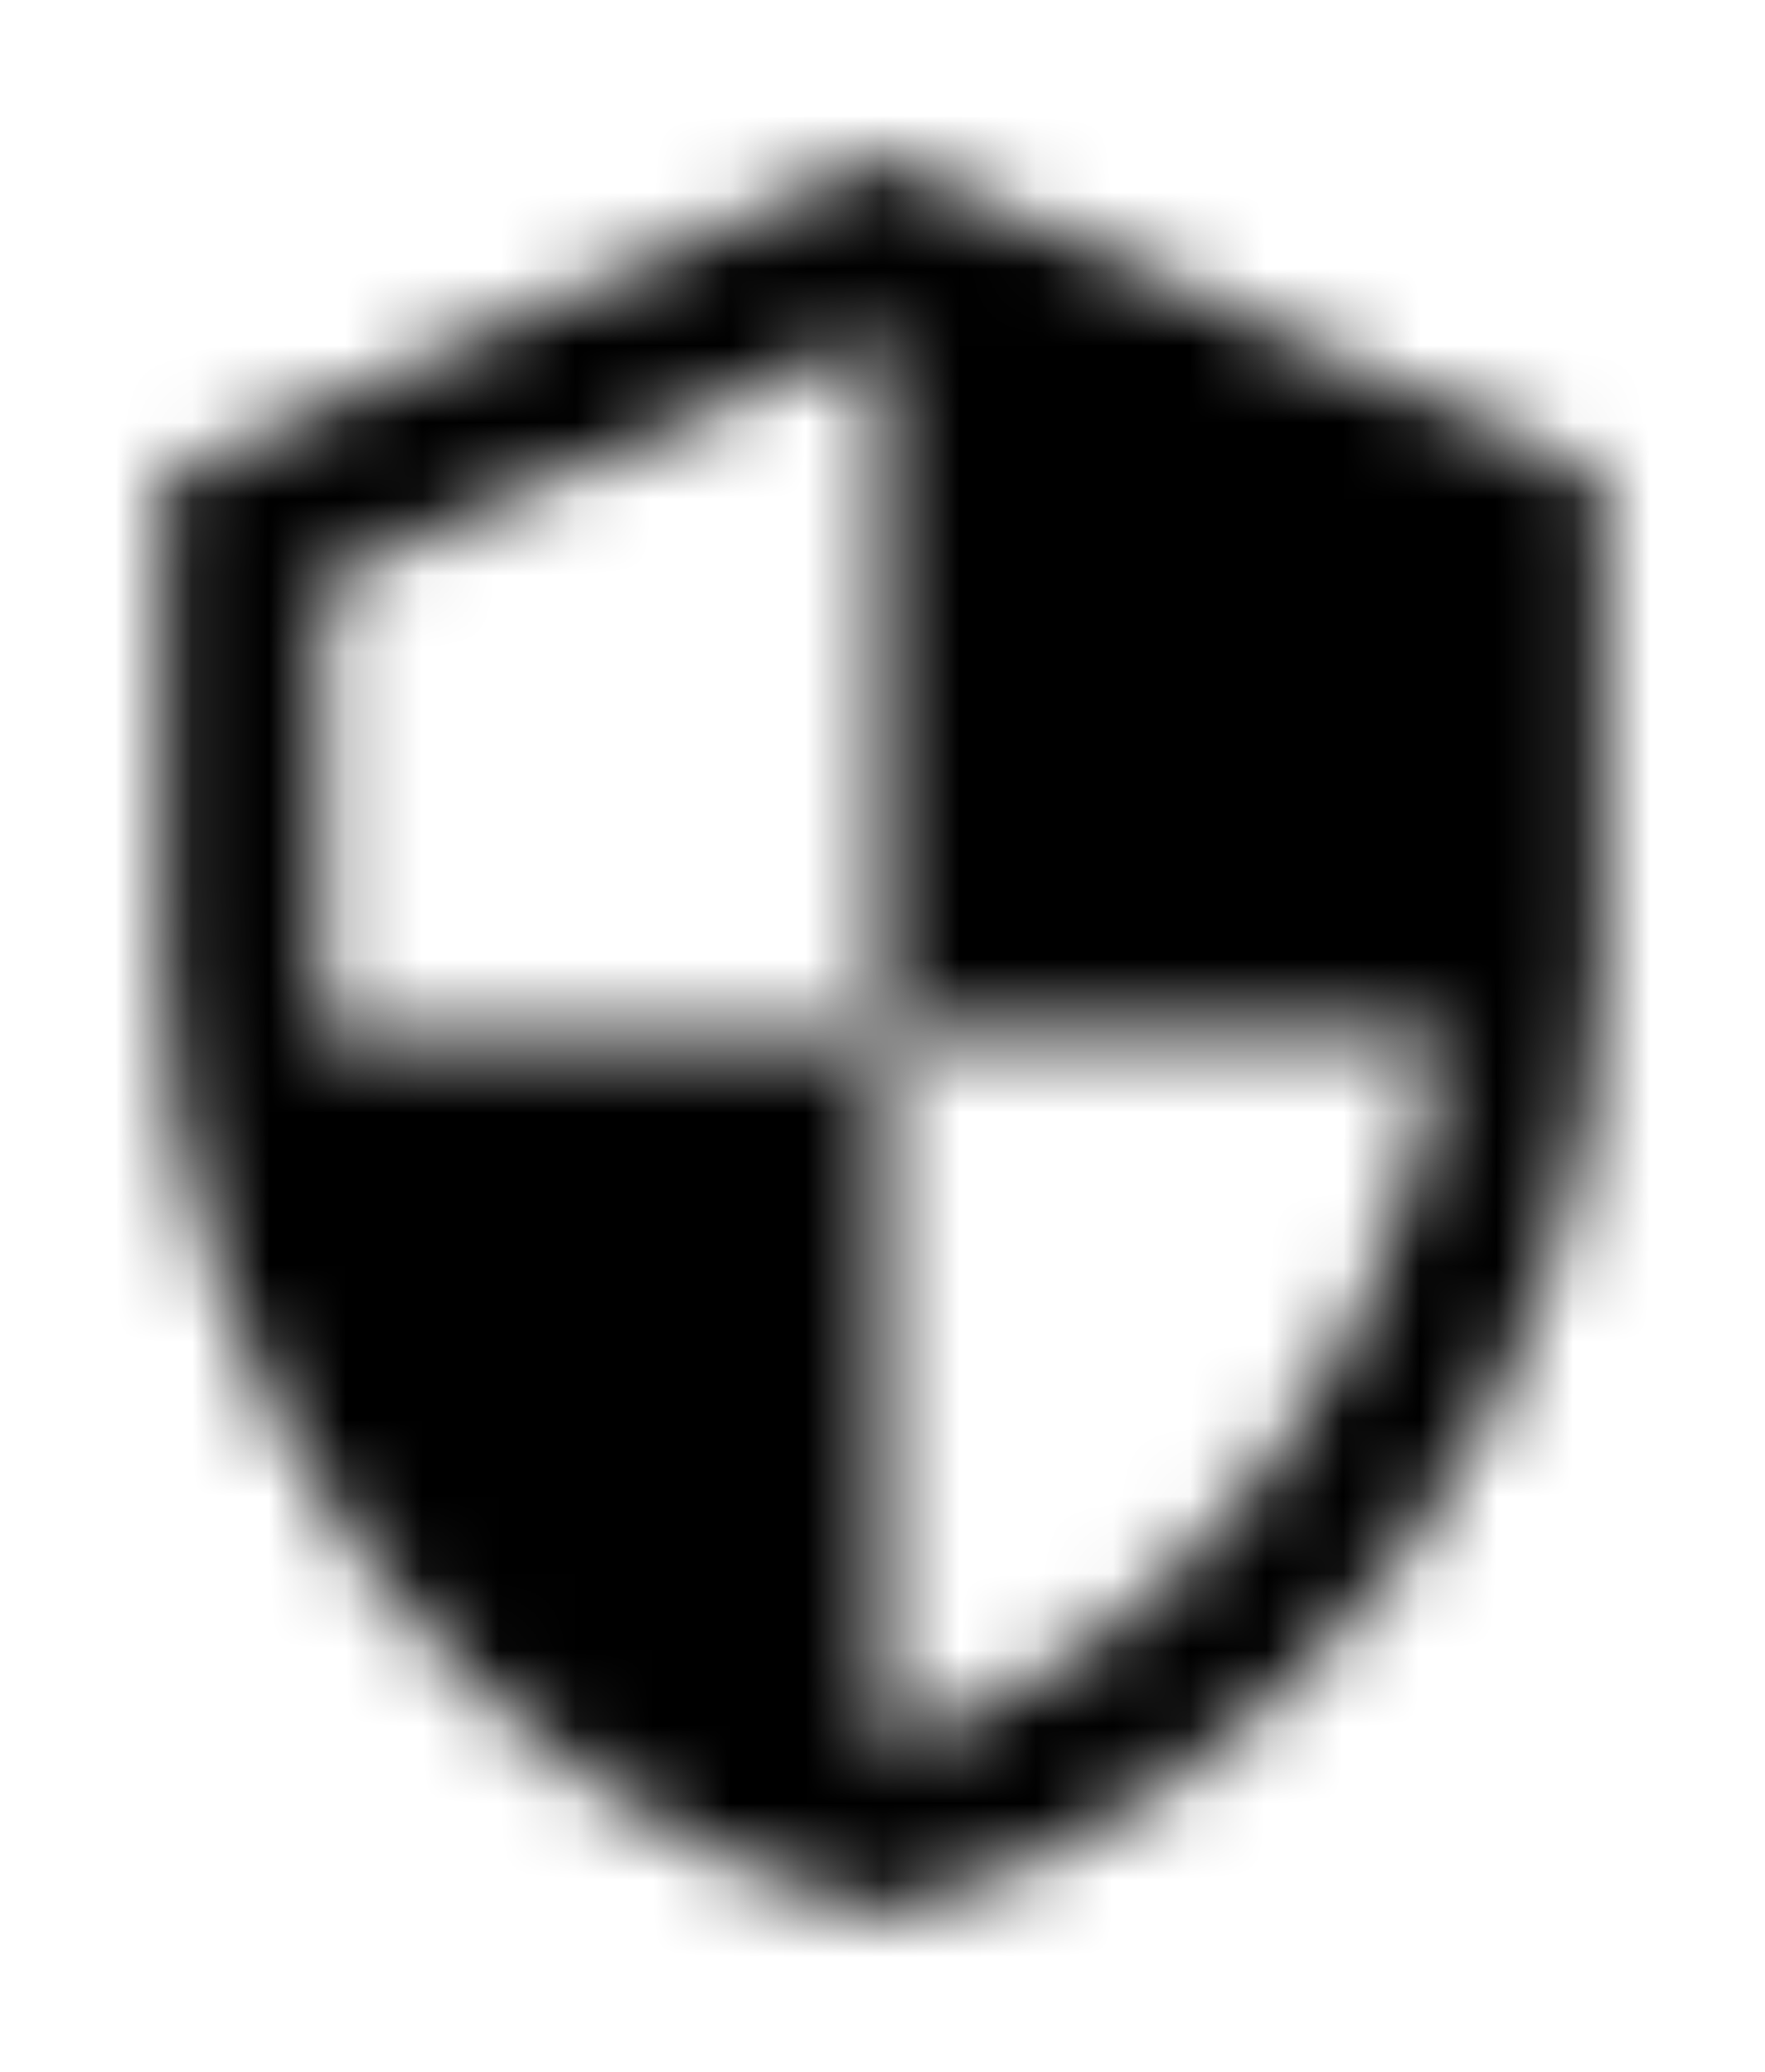 <?xml version="1.0" encoding="UTF-8"?>
<svg width="23px" height="27px" viewBox="0 0 23 27" version="1.1" xmlns="http://www.w3.org/2000/svg" xmlns:xlink="http://www.w3.org/1999/xlink">
    <!-- Generator: sketchtool 51.1 (57501) - http://www.bohemiancoding.com/sketch -->
    <title>2C74BFCD-8B20-48E9-A80D-37376038DE82-419-00000EA76DEB4680</title>
    <desc>Created with sketchtool.</desc>
    <defs>
        <filter x="-3.6%" y="-0.2%" width="110.0%" height="100.6%" filterUnits="objectBoundingBox" id="filter-1">
            <feOffset dx="1" dy="1" in="SourceAlpha" result="shadowOffsetOuter1"></feOffset>
            <feGaussianBlur stdDeviation="1" in="shadowOffsetOuter1" result="shadowBlurOuter1"></feGaussianBlur>
            <feColorMatrix values="0 0 0 0 0   0 0 0 0 0   0 0 0 0 0  0 0 0 0.18 0" type="matrix" in="shadowBlurOuter1" result="shadowMatrixOuter1"></feColorMatrix>
            <feMerge>
                <feMergeNode in="shadowMatrixOuter1"></feMergeNode>
                <feMergeNode in="SourceGraphic"></feMergeNode>
            </feMerge>
        </filter>
        <path d="M12.5,1.042 L3.125,5.208 L3.125,11.458 C3.125,17.24 7.125,22.646 12.5,23.958 C17.875,22.646 21.875,17.24 21.875,11.458 L21.875,5.208 L12.5,1.042 L12.5,1.042 Z M12.5,12.49 L19.792,12.49 C19.24,16.781 16.375,20.604 12.5,21.802 L12.5,12.5 L5.208,12.5 L5.208,6.563 L12.5,3.323 L12.5,12.49 L12.5,12.49 Z" id="path-2"></path>
    </defs>
    <g id="Appearance" stroke="none" stroke-width="1" fill="none" fill-rule="evenodd">
        <g id="All-Possible-Icons" transform="translate(-891, -1032)">
            <g id="dropdowns" filter="url(#filter-1)" transform="translate(858, 255)">
                <g id="support" transform="translate(0, 645)">
                    <g id="rows">
                        <g id="5" transform="translate(0, 128)">
                            <g id="icon" transform="translate(31, 4)">
                                <g id="1.Atoms/icons/material-design/security">
                                    <mask id="mask-3" fill="white">
                                        <use xlink:href="#path-2"></use>
                                    </mask>
                                    <g id="Mask"></g>
                                    <g id="Color-&amp;-Opacity" mask="url(#mask-3)" fill="#000000">
                                        <rect id="Color" x="0" y="0" width="25" height="25"></rect>
                                    </g>
                                </g>
                            </g>
                        </g>
                    </g>
                </g>
            </g>
        </g>
    </g>
</svg>